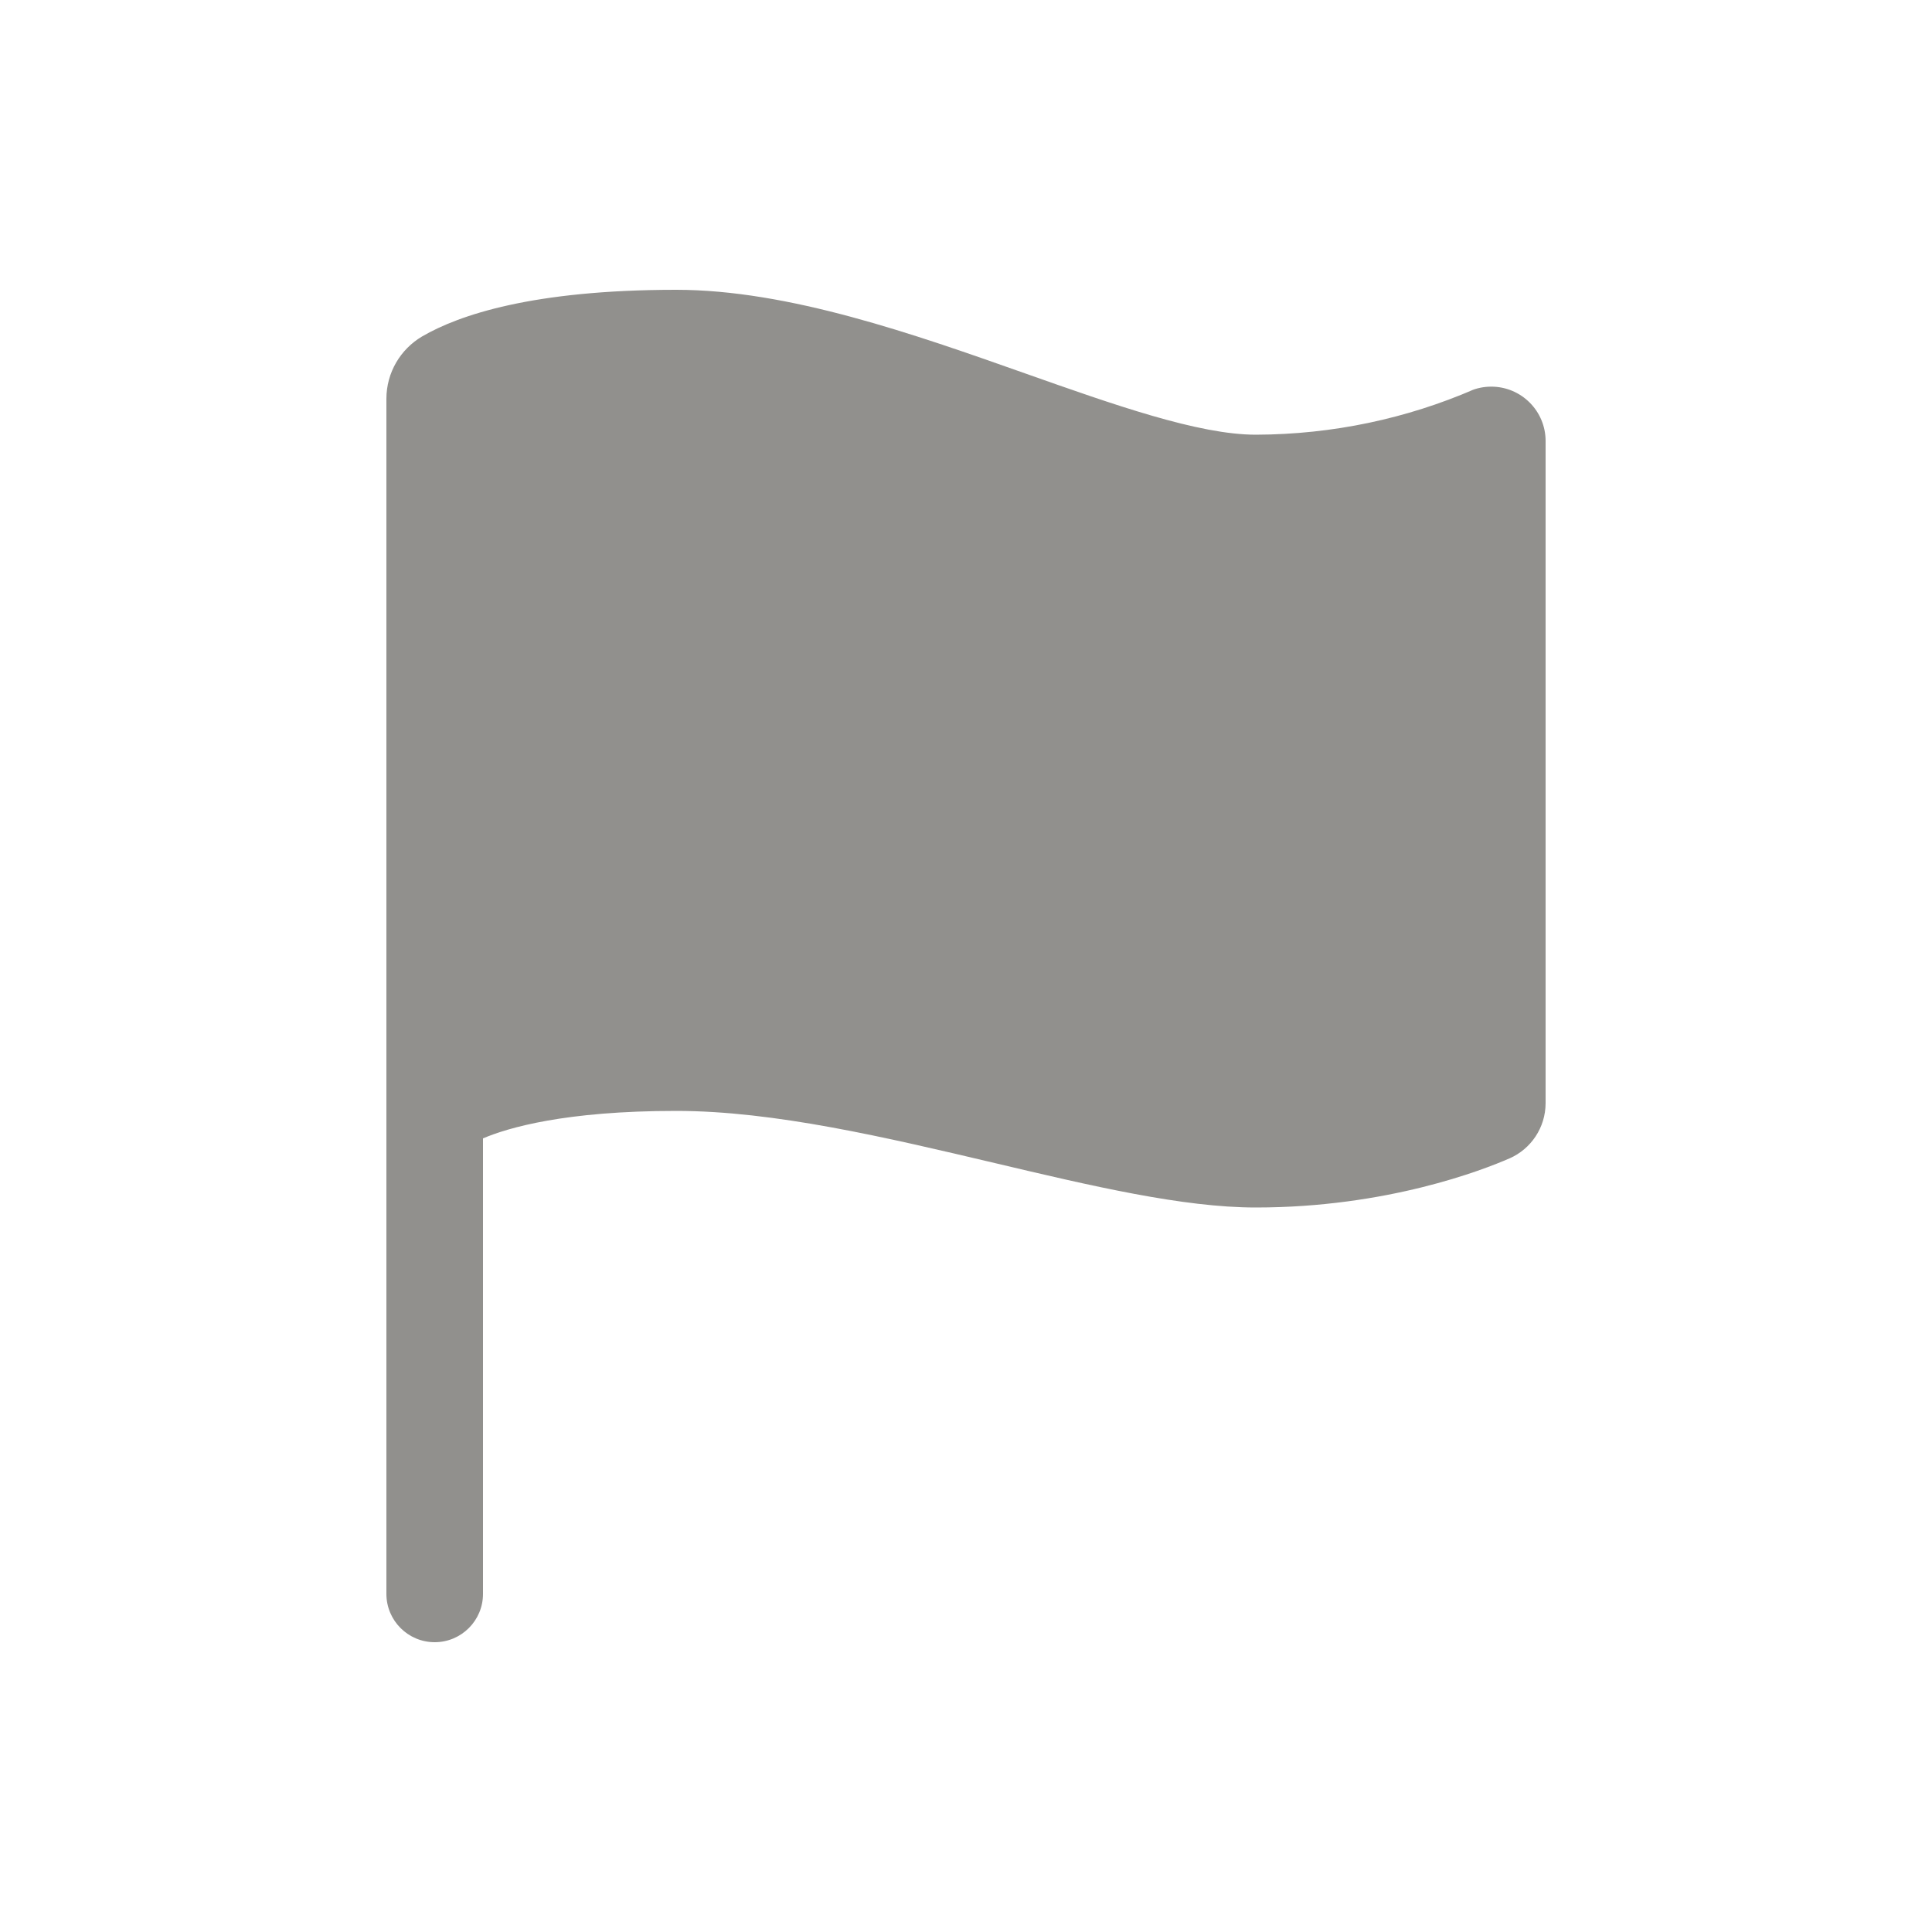<!-- Generated by IcoMoon.io -->
<svg version="1.1" xmlns="http://www.w3.org/2000/svg" width="40" height="40" viewBox="0 0 40 40">
<title>io-flag</title>
<path fill="#91908d" d="M9 34c-0.552 0-1-0.448-1-1v0-24.742c0-0.55 0.296-1.030 0.737-1.291l0.007-0.004c0.756-0.439 2.28-0.963 5.256-0.963 2.326 0 4.927 0.919 7.222 1.73 1.848 0.653 3.594 1.27 4.778 1.27 1.604-0.005 3.128-0.338 4.512-0.935l-0.075 0.029c0.129-0.056 0.279-0.089 0.438-0.089 0.621 0 1.125 0.504 1.125 1.125v0 13.71c-0.001 0.509-0.305 0.947-0.742 1.141l-0.008 0.003c-0.544 0.238-2.532 1.016-5.25 1.016-1.509 0-3.399-0.446-5.399-0.919-2.249-0.531-4.574-1.081-6.601-1.081-2.304 0-3.484 0.349-4 0.569v9.431c0 0.552-0.448 1-1 1v0z"></path>
</svg>
